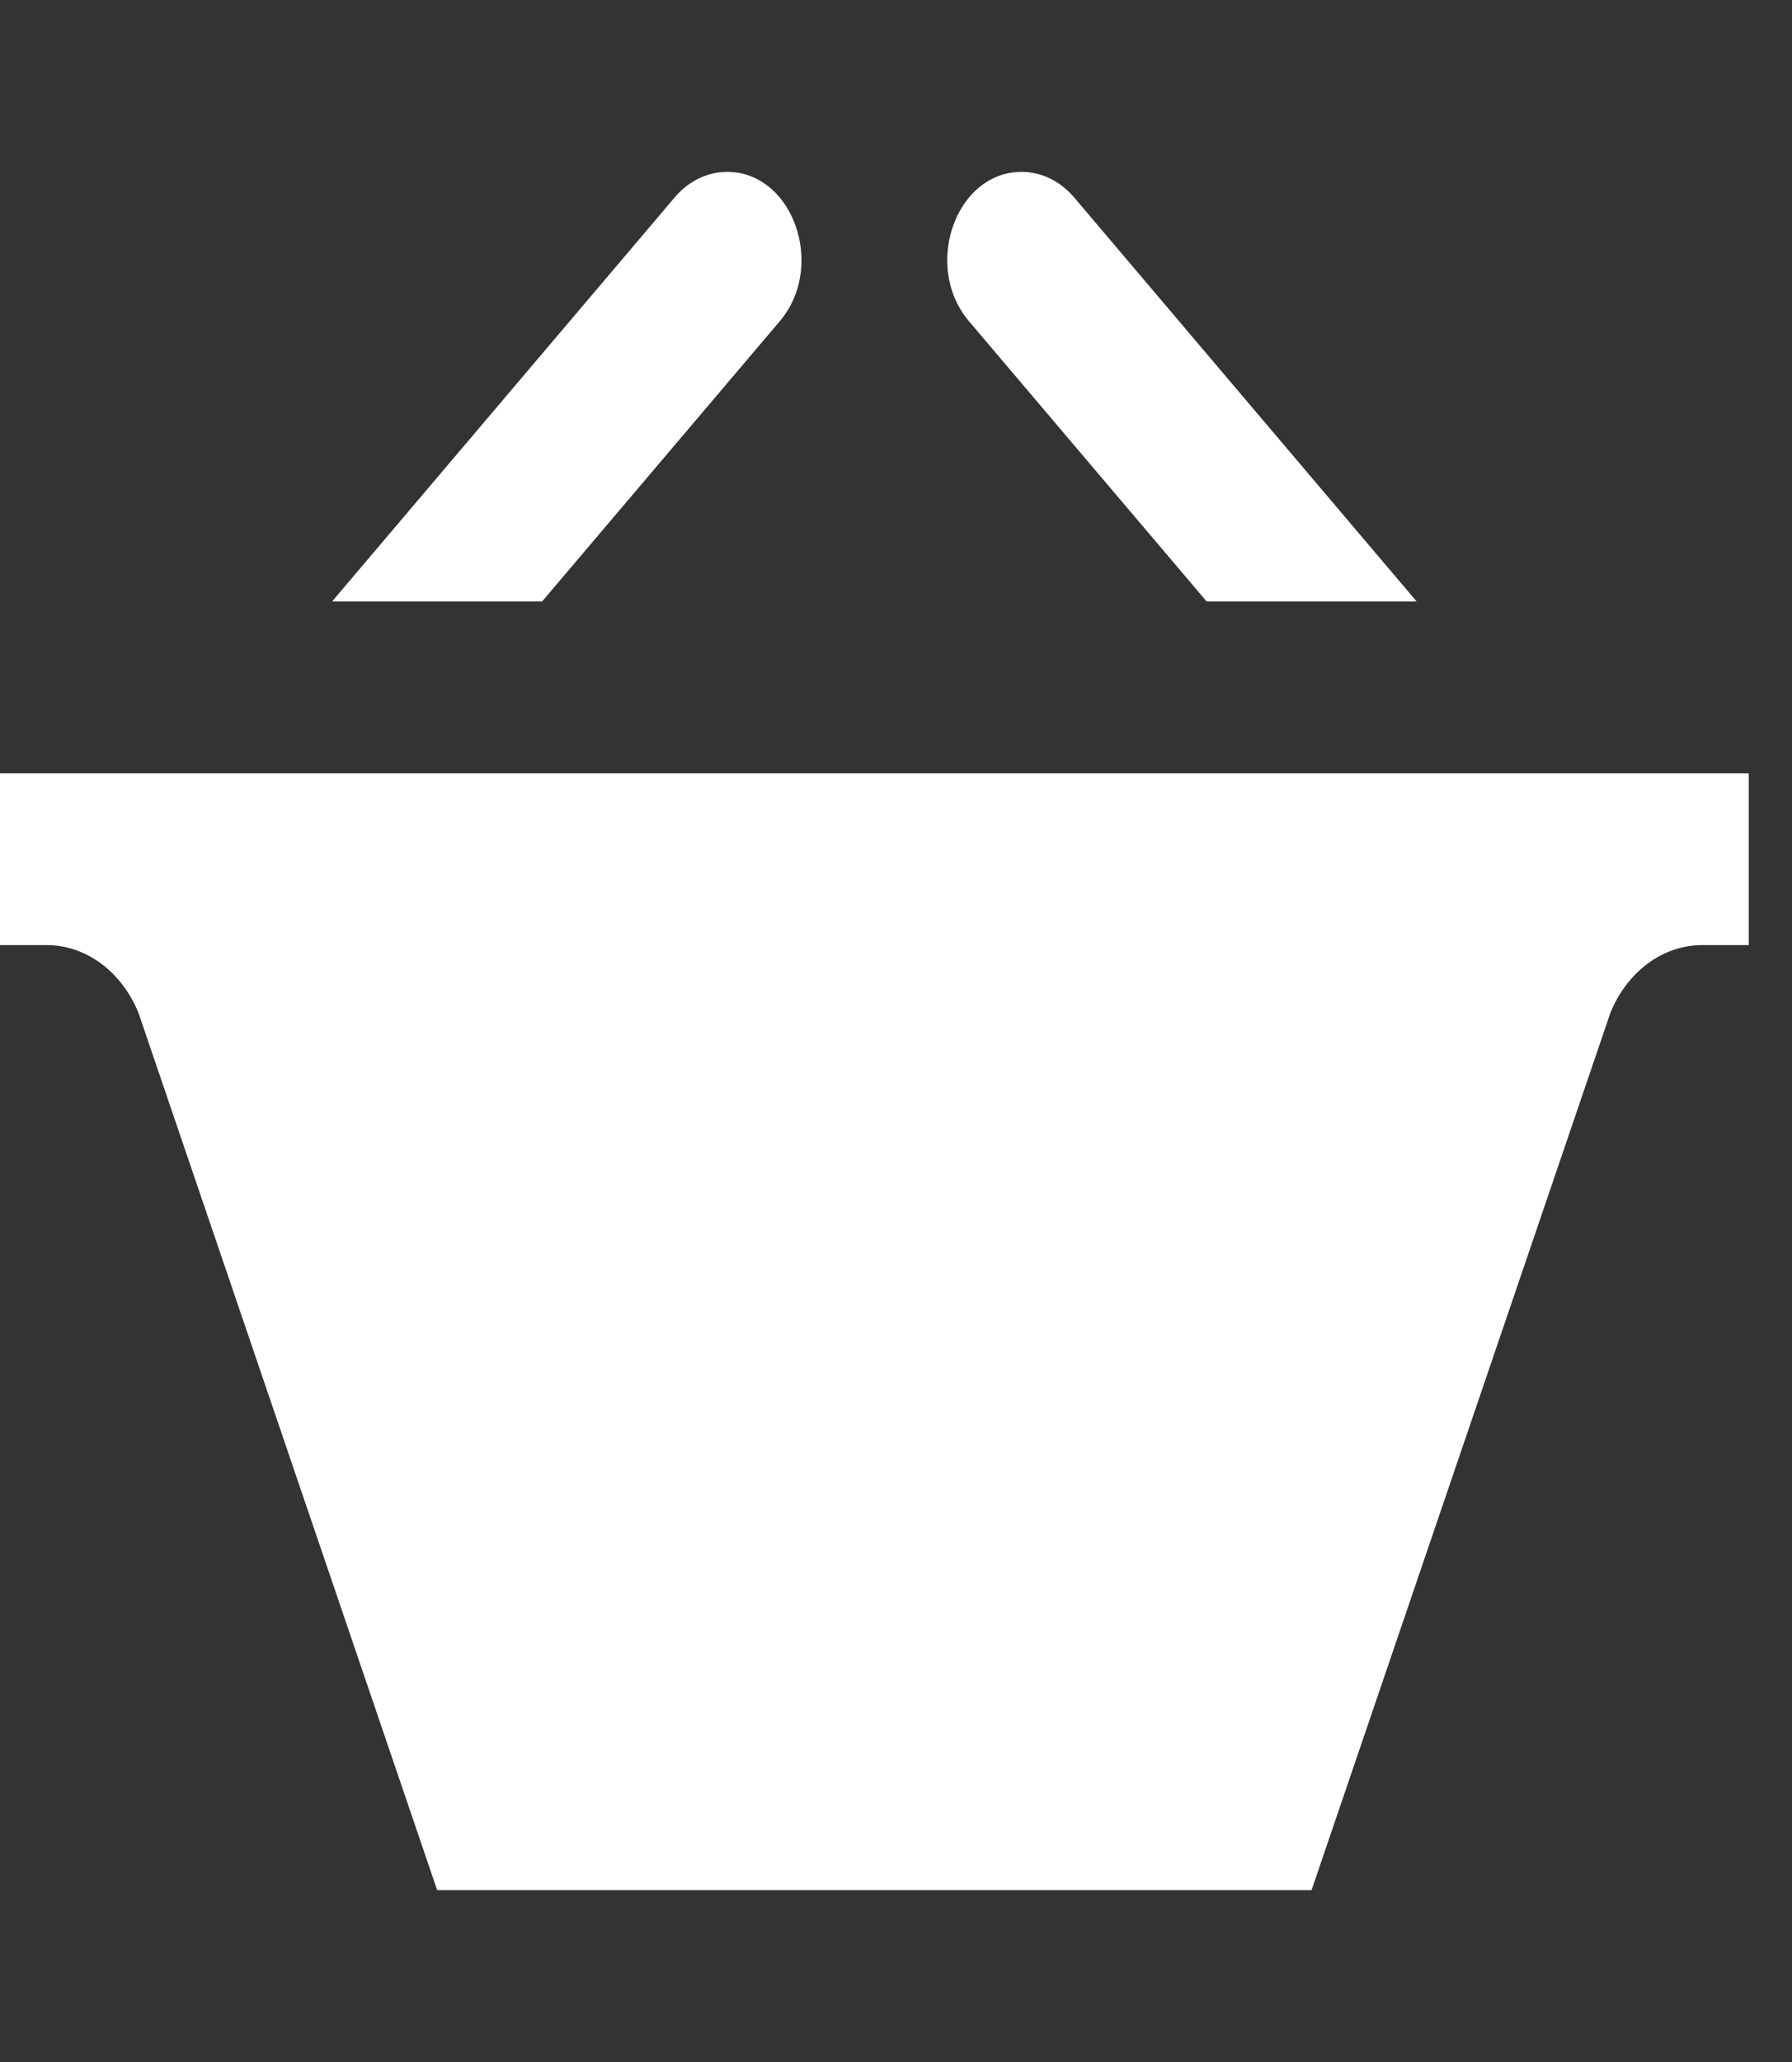 <svg width="20" height="23" viewBox="0 0 20 23" fill="none" xmlns="http://www.w3.org/2000/svg">
<rect x="0" y="0" width="20" height="23" fill="#333333" stroke="none"/>
<g clip-path="url(#clip0_186_23)">
<path d="M3.707 6.708L7.53 2.202C7.691 2.012 7.904 1.917 8.116 1.917C8.614 1.917 8.945 2.401 8.945 2.903C8.945 3.142 8.871 3.386 8.702 3.584L6.051 6.708H3.707ZM13.466 6.708H15.81L11.988 2.202C11.826 2.012 11.614 1.917 11.401 1.917C10.903 1.917 10.572 2.401 10.572 2.903C10.572 3.142 10.647 3.386 10.815 3.584L13.466 6.708ZM0 8.625V10.542H0.523C0.957 10.542 1.353 10.833 1.544 11.293L4.879 21.083H14.638L17.974 11.295C18.163 10.834 18.561 10.542 18.995 10.542H19.517V8.625H0Z" fill="white"/>
</g>
<defs>
<clipPath id="clip0_186_23">
<rect width="19.161" height="22.581" fill="white" transform="scale(1.019)"/>
</clipPath>
</defs>
</svg>

